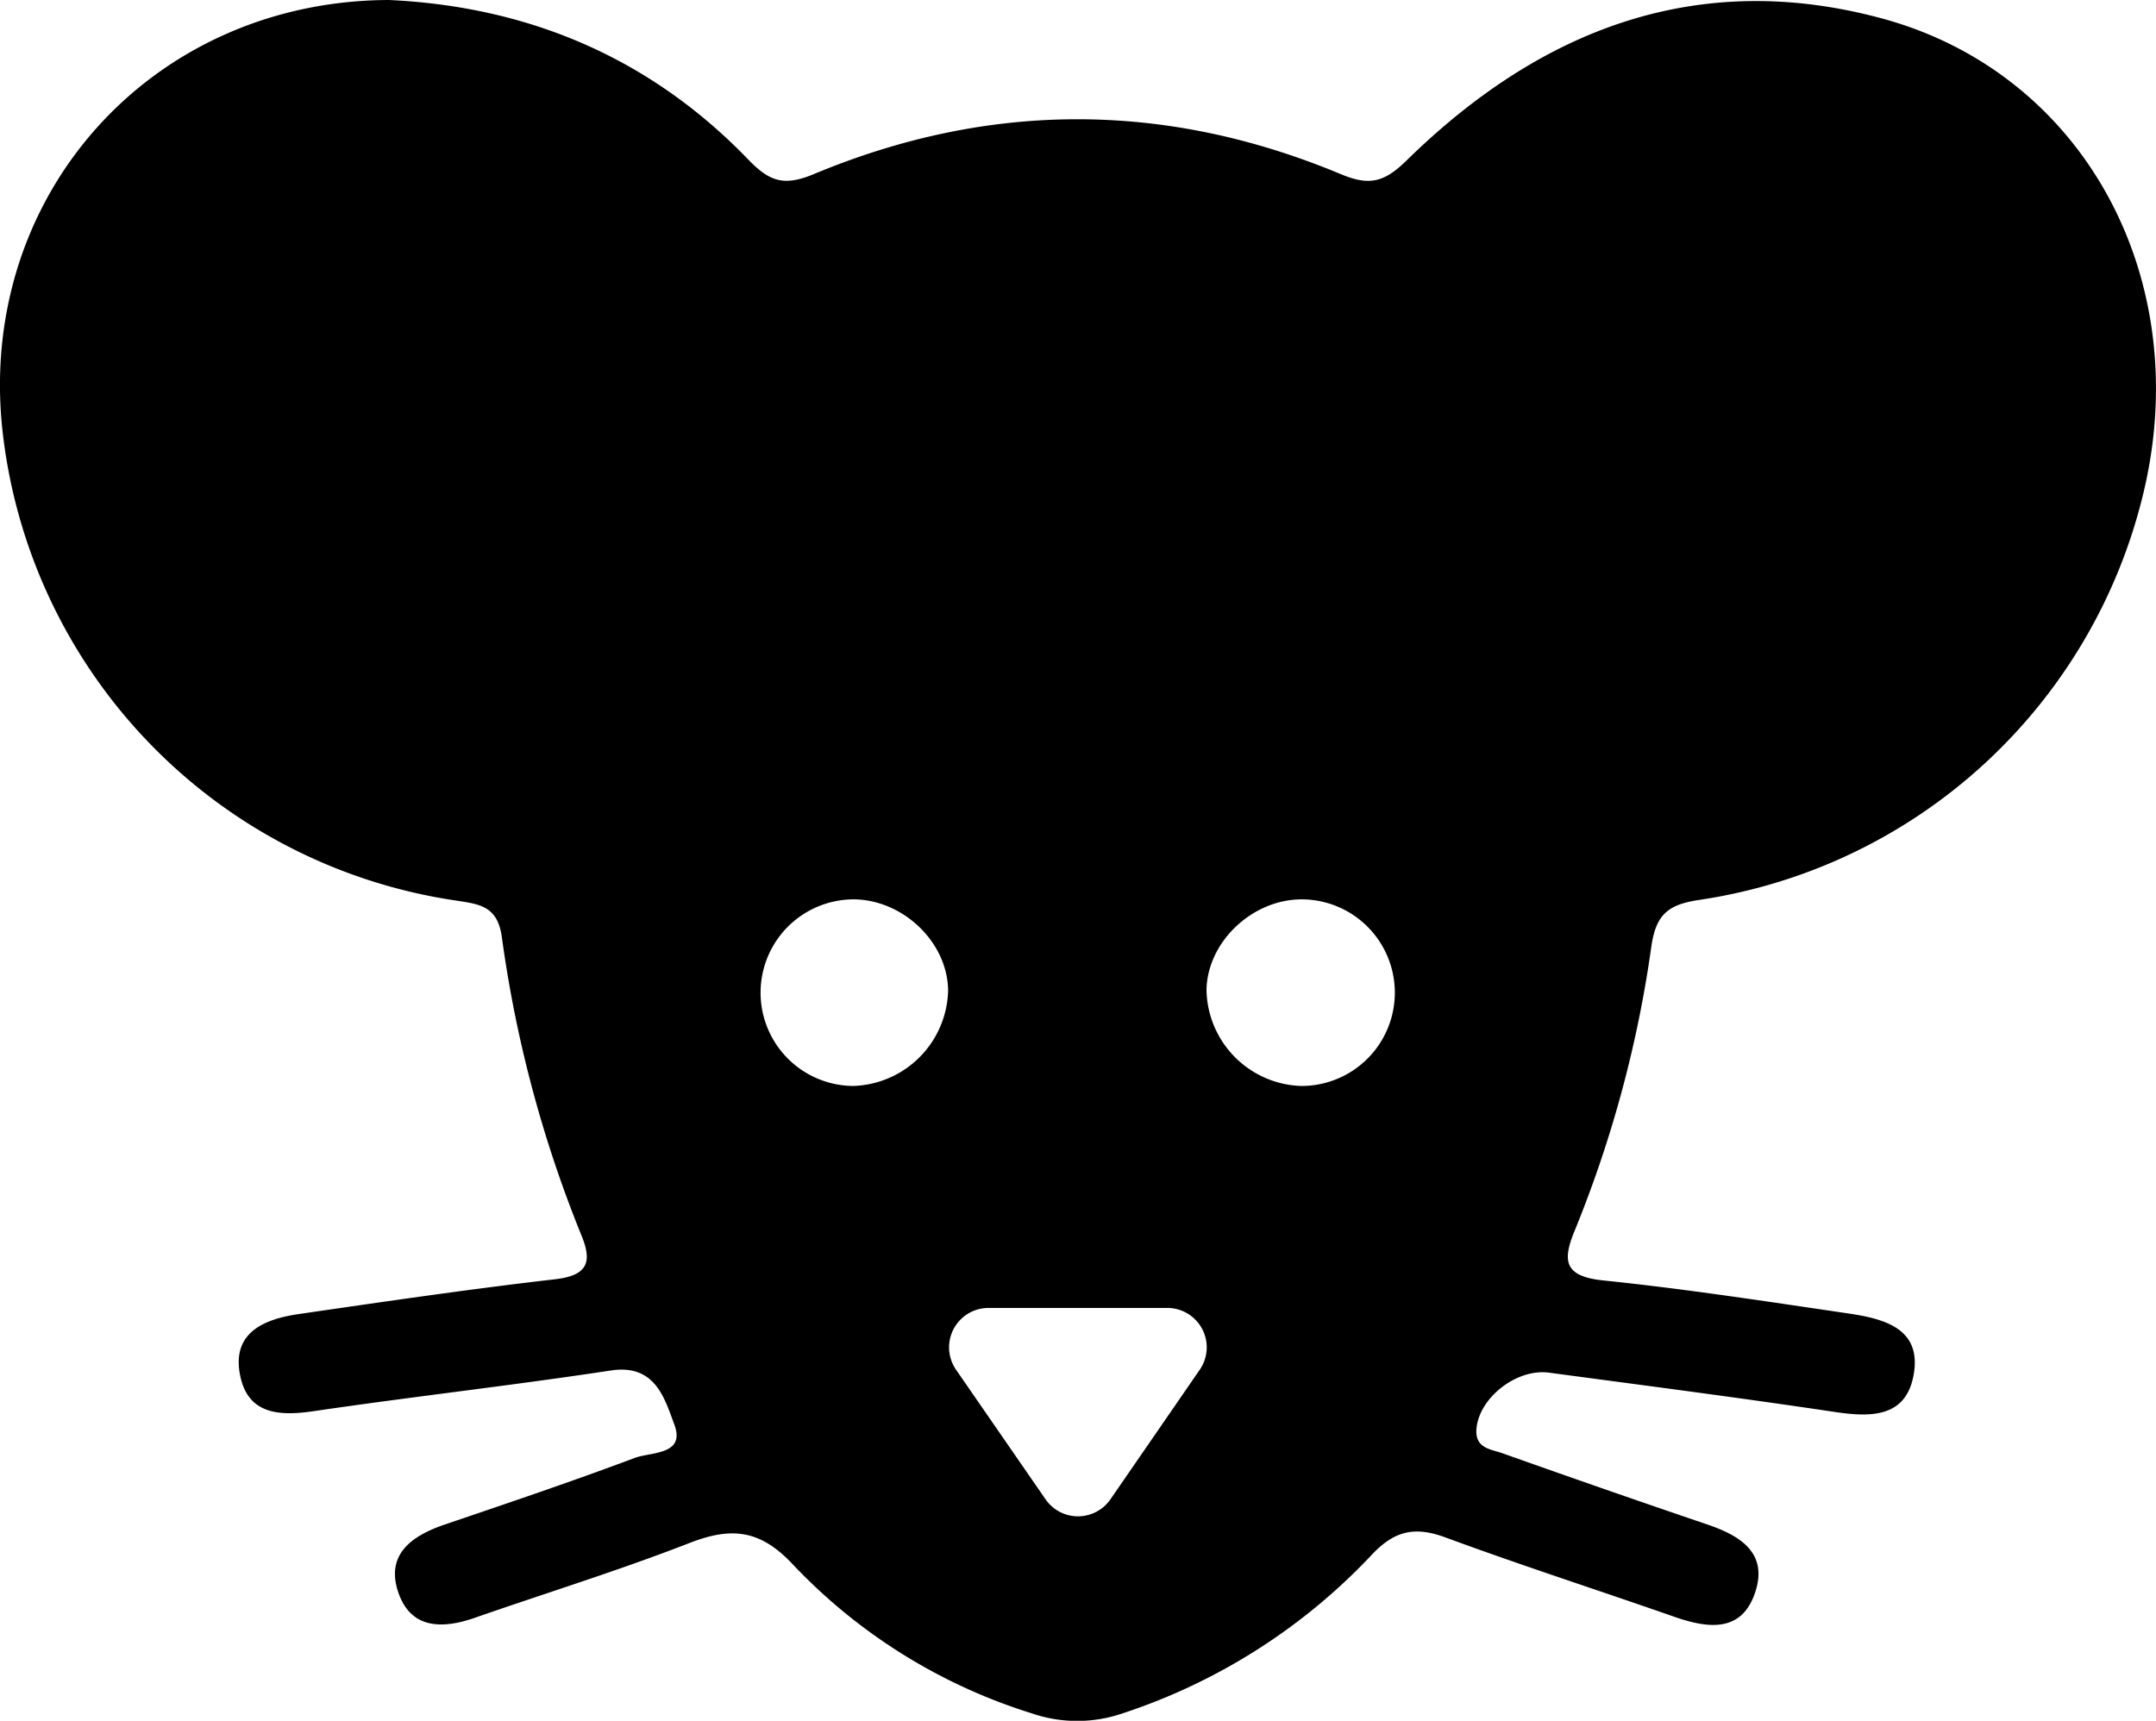 <svg xmlns="http://www.w3.org/2000/svg" viewBox="0 0 218.78 174.65"><g id="Layer_2" data-name="Layer 2"><g id="Layer_1-2" data-name="Layer 1"><path d="M191,1.88c-18.84-5.11-34.76,1.17-48.25,14.39-2.29,2.25-3.8,2.61-6.68,1.41-17.8-7.44-35.72-7.43-53.51,0-3,1.24-4.46.77-6.65-1.51C66,5.91,53.72.67,39.48,0,15.36.07-2.39,19.89.26,43.78a54.25,54.25,0,0,0,46,47.62c2.41.37,4.21.55,4.66,3.67A125.43,125.43,0,0,0,59,125.38c1.14,2.76.6,4.08-2.68,4.46-8.68,1-17.32,2.27-26,3.53-3.56.52-6.86,1.9-5.94,6.29.82,3.92,4,4.08,7.5,3.56,10-1.47,20.09-2.6,30.1-4.12,4.51-.69,5.45,2.82,6.44,5.46,1.18,3.13-2.32,2.79-4,3.41-6.37,2.39-12.83,4.57-19.28,6.76-3.32,1.13-6,3-4.75,6.81s4.46,3.82,7.79,2.66c7.26-2.53,14.62-4.8,21.78-7.59,4.23-1.64,7.15-1.41,10.52,2.2a56.45,56.45,0,0,0,24.23,15.09,14.15,14.15,0,0,0,9.2,0,60.71,60.71,0,0,0,25.37-16.18c2.29-2.4,4.35-2.8,7.39-1.68,7.7,2.84,15.52,5.36,23.27,8.07,3.46,1.2,6.88,1.61,8.21-2.63,1.22-3.89-1.58-5.62-4.87-6.74q-10.41-3.54-20.79-7.23c-1.2-.43-2.88-.49-2.66-2.57.32-3.11,4.08-6.06,7.36-5.62,9.69,1.3,19.39,2.55,29.07,4,3.61.53,7.11.54,7.91-3.7.91-4.79-3-5.77-6.55-6.3-8.29-1.22-16.59-2.5-24.92-3.36-4-.41-4.18-2-2.89-5.1A120.35,120.35,0,0,0,167.58,96c.48-3.24,1.75-4.21,4.9-4.67a54.59,54.59,0,0,0,45.06-41.45C222.67,28.22,211.46,7.44,191,1.88ZM86.57,110.22a9.47,9.47,0,1,1,.16-18.94c5,.1,9.43,4.41,9.48,9.25A9.94,9.94,0,0,1,86.57,110.22ZM121.76,139l-9.09,13.19a4,4,0,0,1-6.56,0L97,139a4,4,0,0,1,3.28-6.25h18.18A4,4,0,0,1,121.76,139ZM132,110.22a9.93,9.93,0,0,1-9.57-9.75c.09-5,4.88-9.42,10.07-9.18a9.47,9.47,0,0,1-.5,18.93Z"/></g></g></svg>